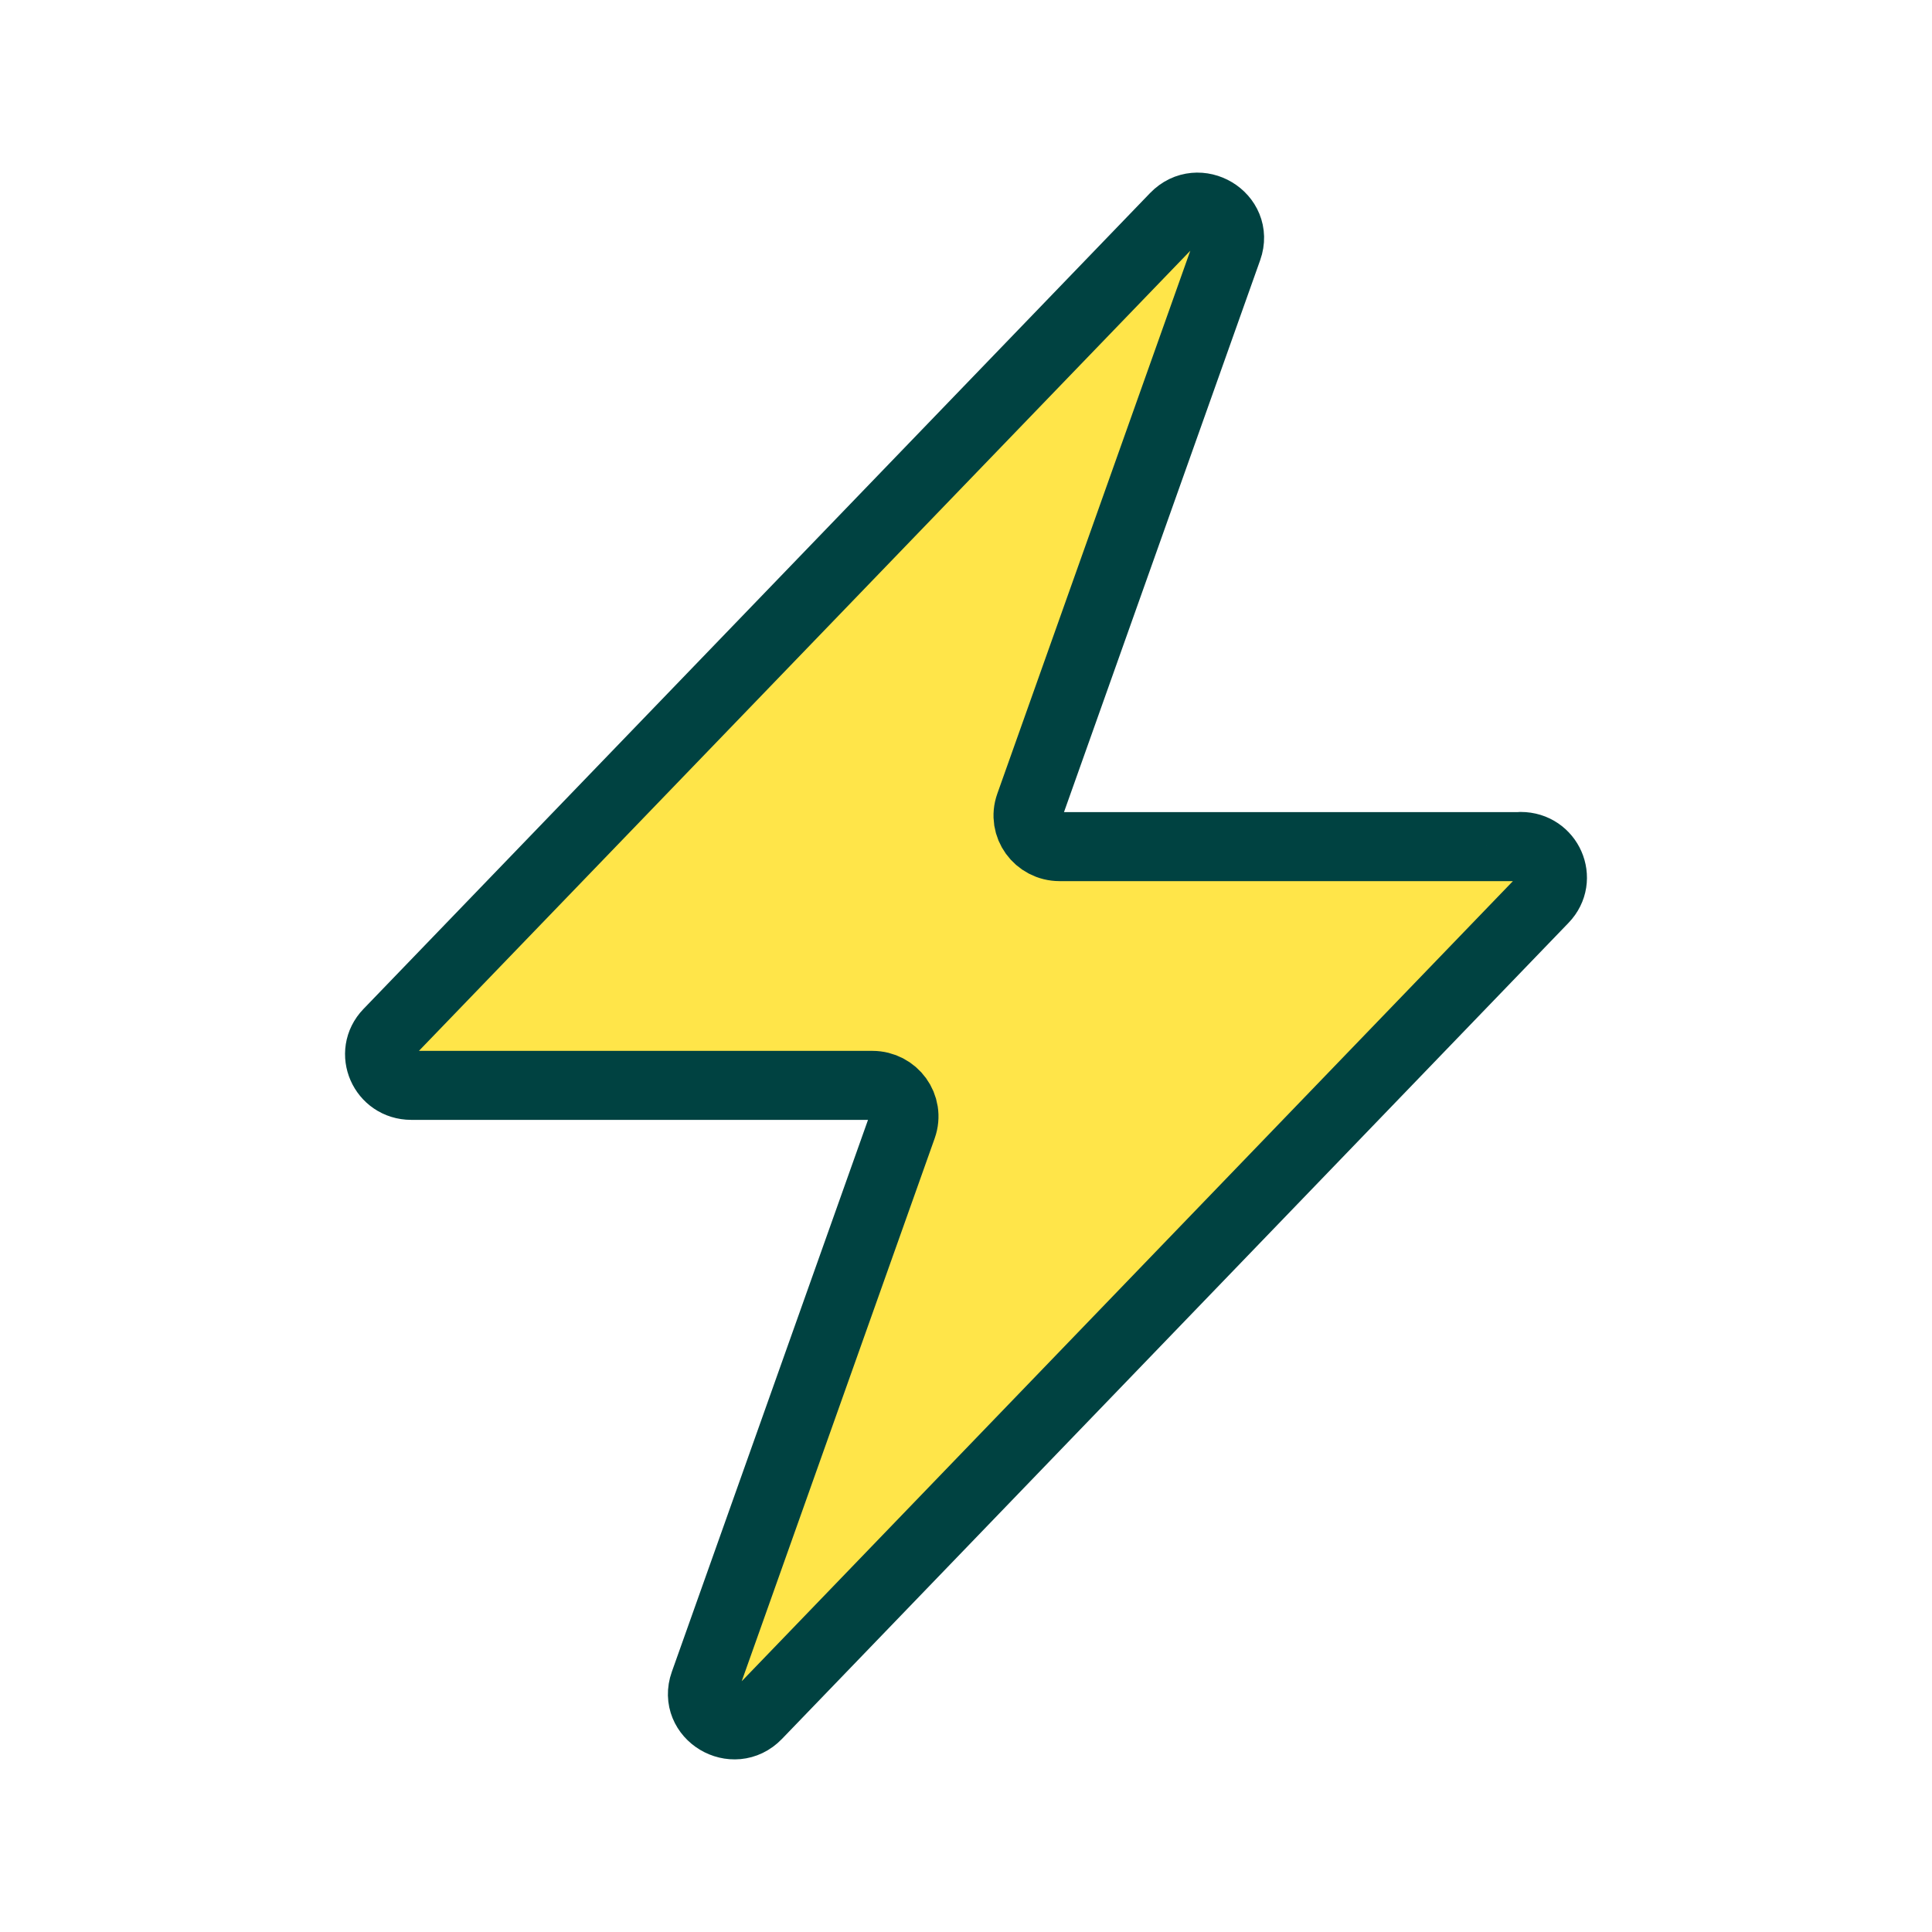 <?xml version="1.0" encoding="UTF-8"?>
<svg id="flatten_icons" data-name="flatten icons" xmlns="http://www.w3.org/2000/svg" viewBox="0 0 112 112">
  <defs>
    <style>
      .cls-1 {
        fill: none;
        stroke-width: 0px;
      }

      .cls-2 {
        fill: #ffe549;
        stroke: #004241;
        stroke-linecap: round;
        stroke-linejoin: round;
        stroke-width: 4px;
      }
    </style>
  </defs>
  <rect class="cls-1" width="112" height="112"/>
  <path class="cls-2" d="m88.16,49.08h-26.73c-1.26,0-2.15-1.22-1.73-2.4l11.47-32.27c.65-1.83-1.7-3.24-3.06-1.83L22.51,59.88c-1.11,1.15-.28,3.04,1.33,3.04h26.73c1.26,0,2.15,1.22,1.73,2.4l-11.47,32.27c-.65,1.83,1.7,3.24,3.06,1.83l45.6-47.31c1.11-1.15.28-3.04-1.33-3.04Z"/>
</svg>